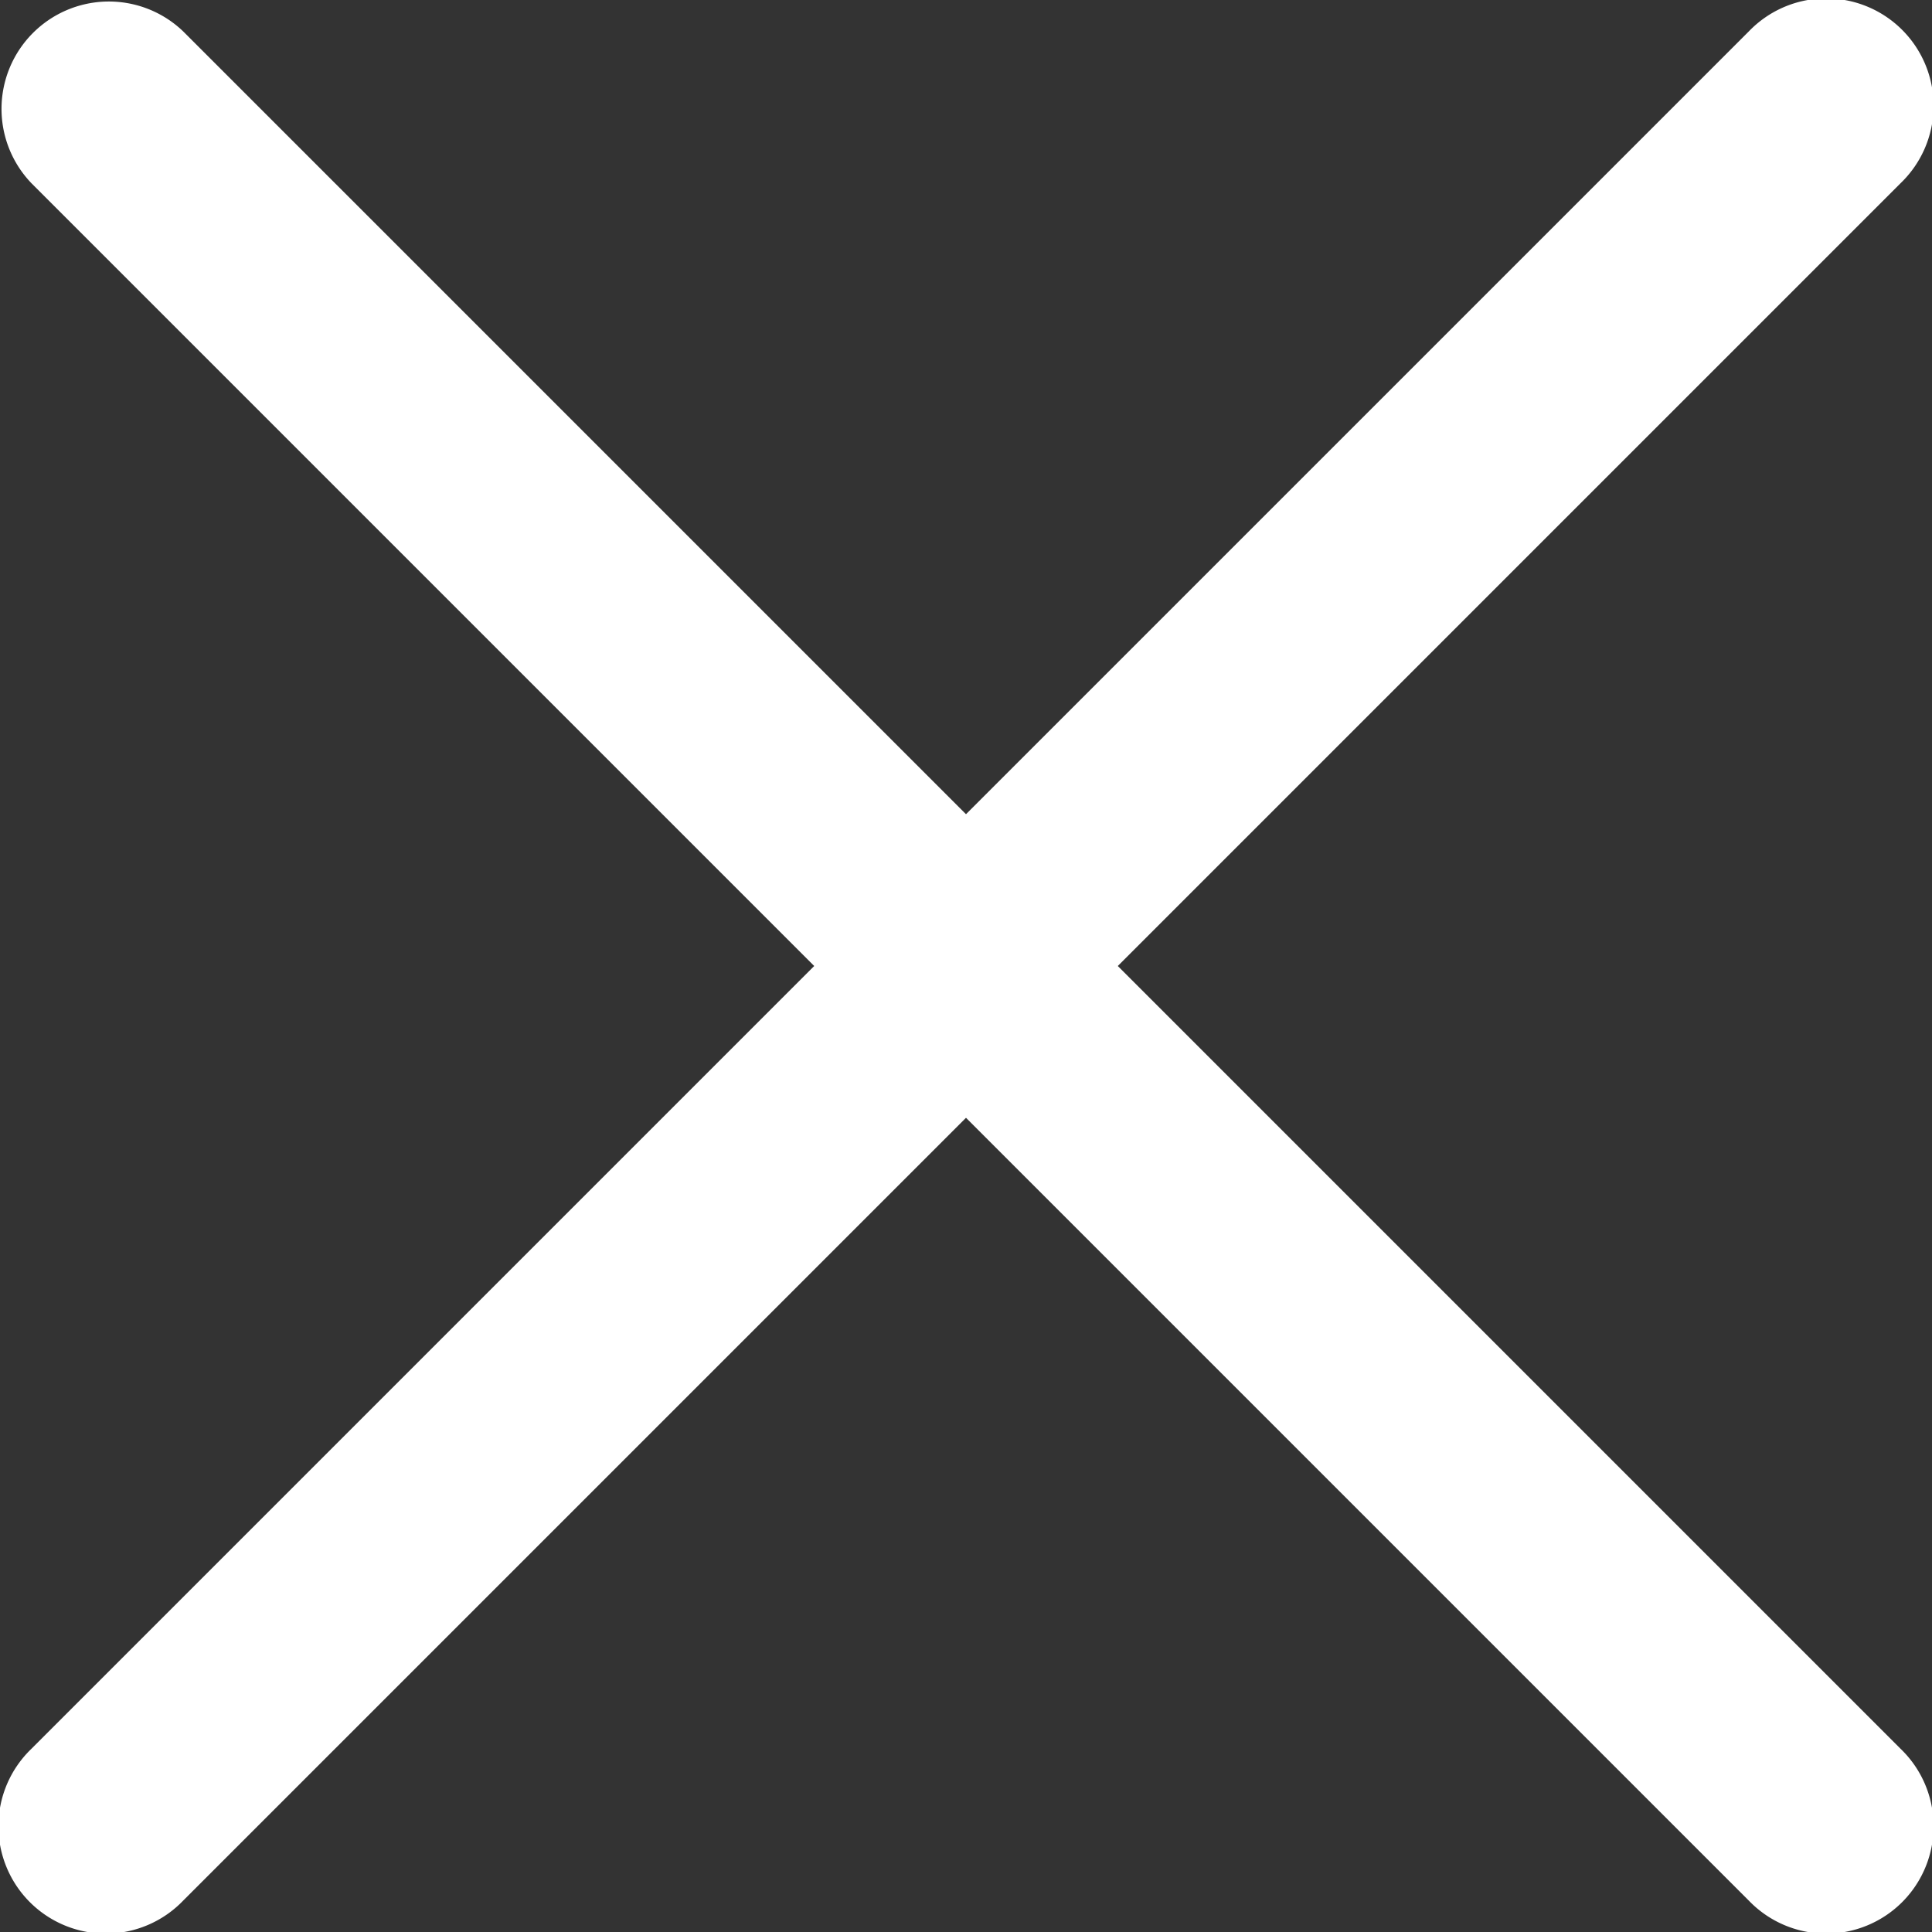 <svg width="30" height="30" fill="none" xmlns="http://www.w3.org/2000/svg"><rect width="100%" height="100%" fill="#333333" stroke="none"/><path fill-rule="evenodd" clip-rule="evenodd" d="M29.512 2.845A1.667 1.667 0 1027.155.488L15 12.643 2.845.488A1.667 1.667 0 00.488 2.845L12.643 15 .488 27.155a1.667 1.667 0 102.357 2.357L15 17.357l12.155 12.155a1.667 1.667 0 102.357-2.357L17.357 15 29.512 2.845z" fill="#fff"/></svg>
